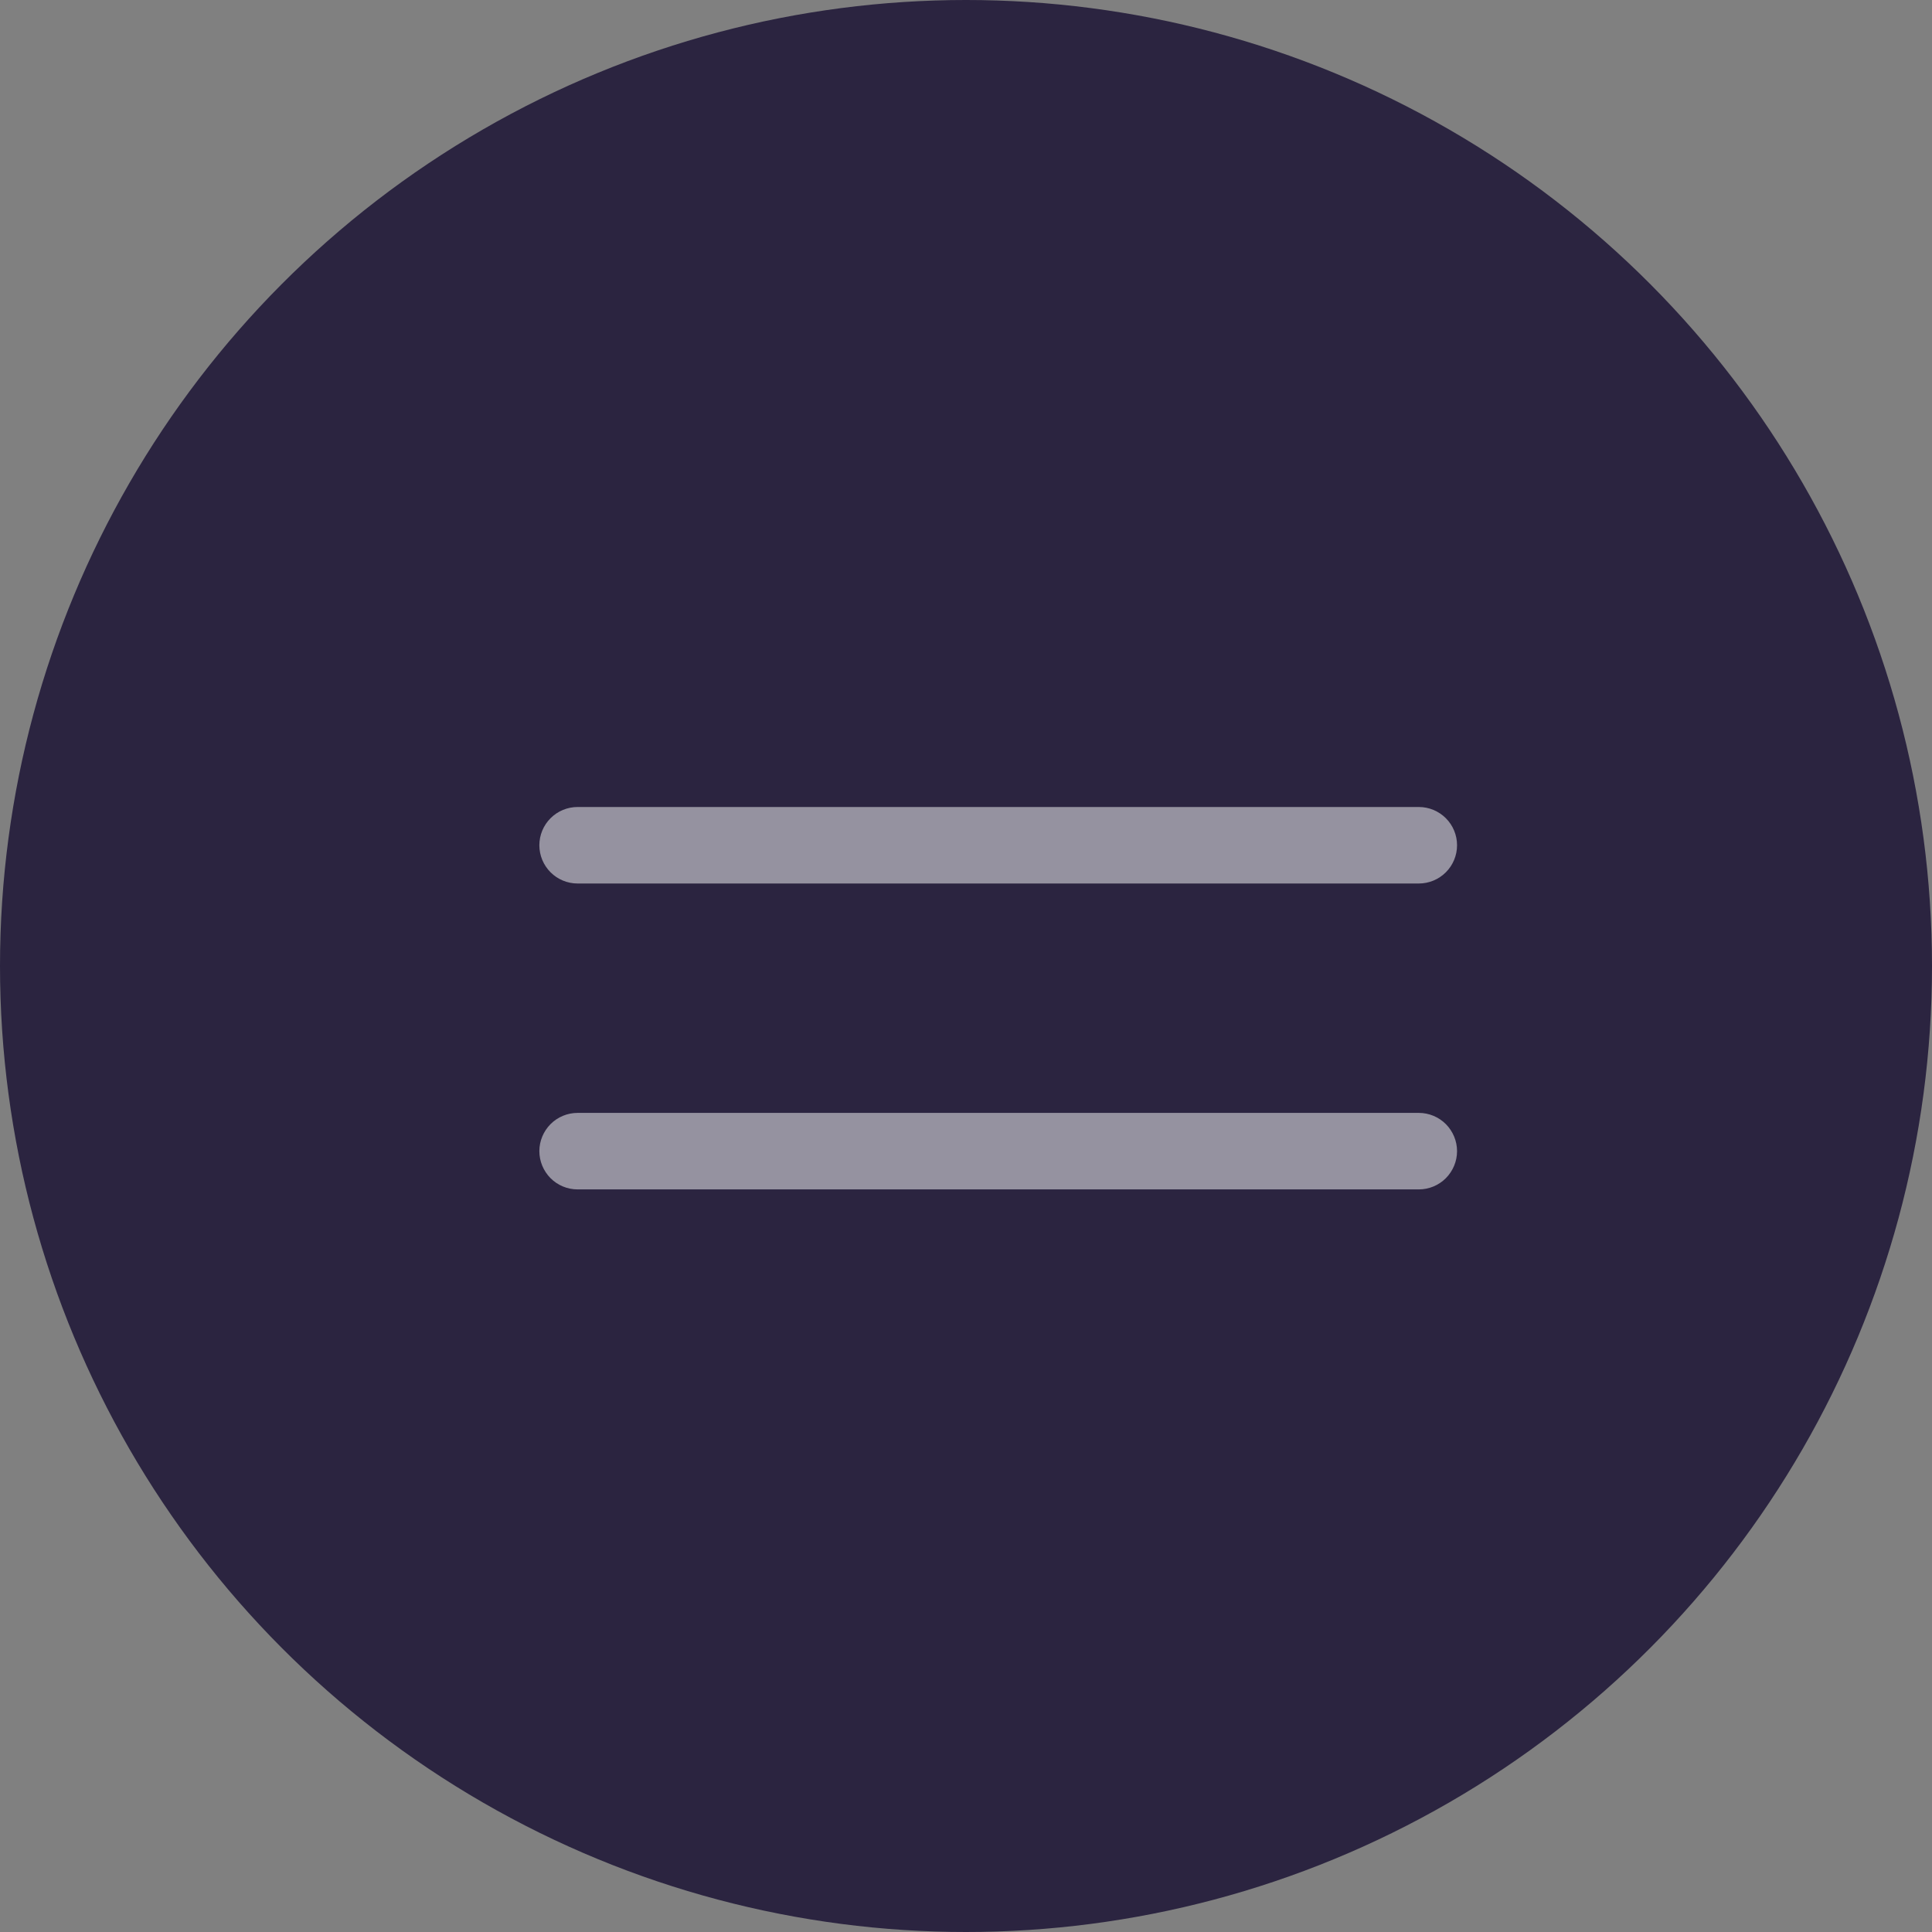 <svg width="30" height="30" viewBox="0 0 30 30" fill="none" xmlns="http://www.w3.org/2000/svg">
<rect x="0" y="0" width="30" height="30" fill="#808080" stroke="none"/>
<circle cx="15" cy="15" r="15" fill="#2B2440"/>
<path d="M22.625 17.875C22.625 18.032 22.562 18.183 22.451 18.295C22.34 18.406 22.189 18.469 22.031 18.469H8.969C8.811 18.469 8.66 18.406 8.549 18.295C8.438 18.183 8.375 18.032 8.375 17.875C8.375 17.718 8.438 17.567 8.549 17.455C8.66 17.344 8.811 17.281 8.969 17.281H22.031C22.189 17.281 22.34 17.344 22.451 17.455C22.562 17.567 22.625 17.718 22.625 17.875ZM8.969 13.719H22.031C22.189 13.719 22.34 13.656 22.451 13.545C22.562 13.434 22.625 13.283 22.625 13.125C22.625 12.967 22.562 12.816 22.451 12.705C22.34 12.594 22.189 12.531 22.031 12.531H8.969C8.811 12.531 8.66 12.594 8.549 12.705C8.438 12.816 8.375 12.967 8.375 13.125C8.375 13.283 8.438 13.434 8.549 13.545C8.66 13.656 8.811 13.719 8.969 13.719Z" fill="white" fill-opacity="0.5"/>
</svg>
